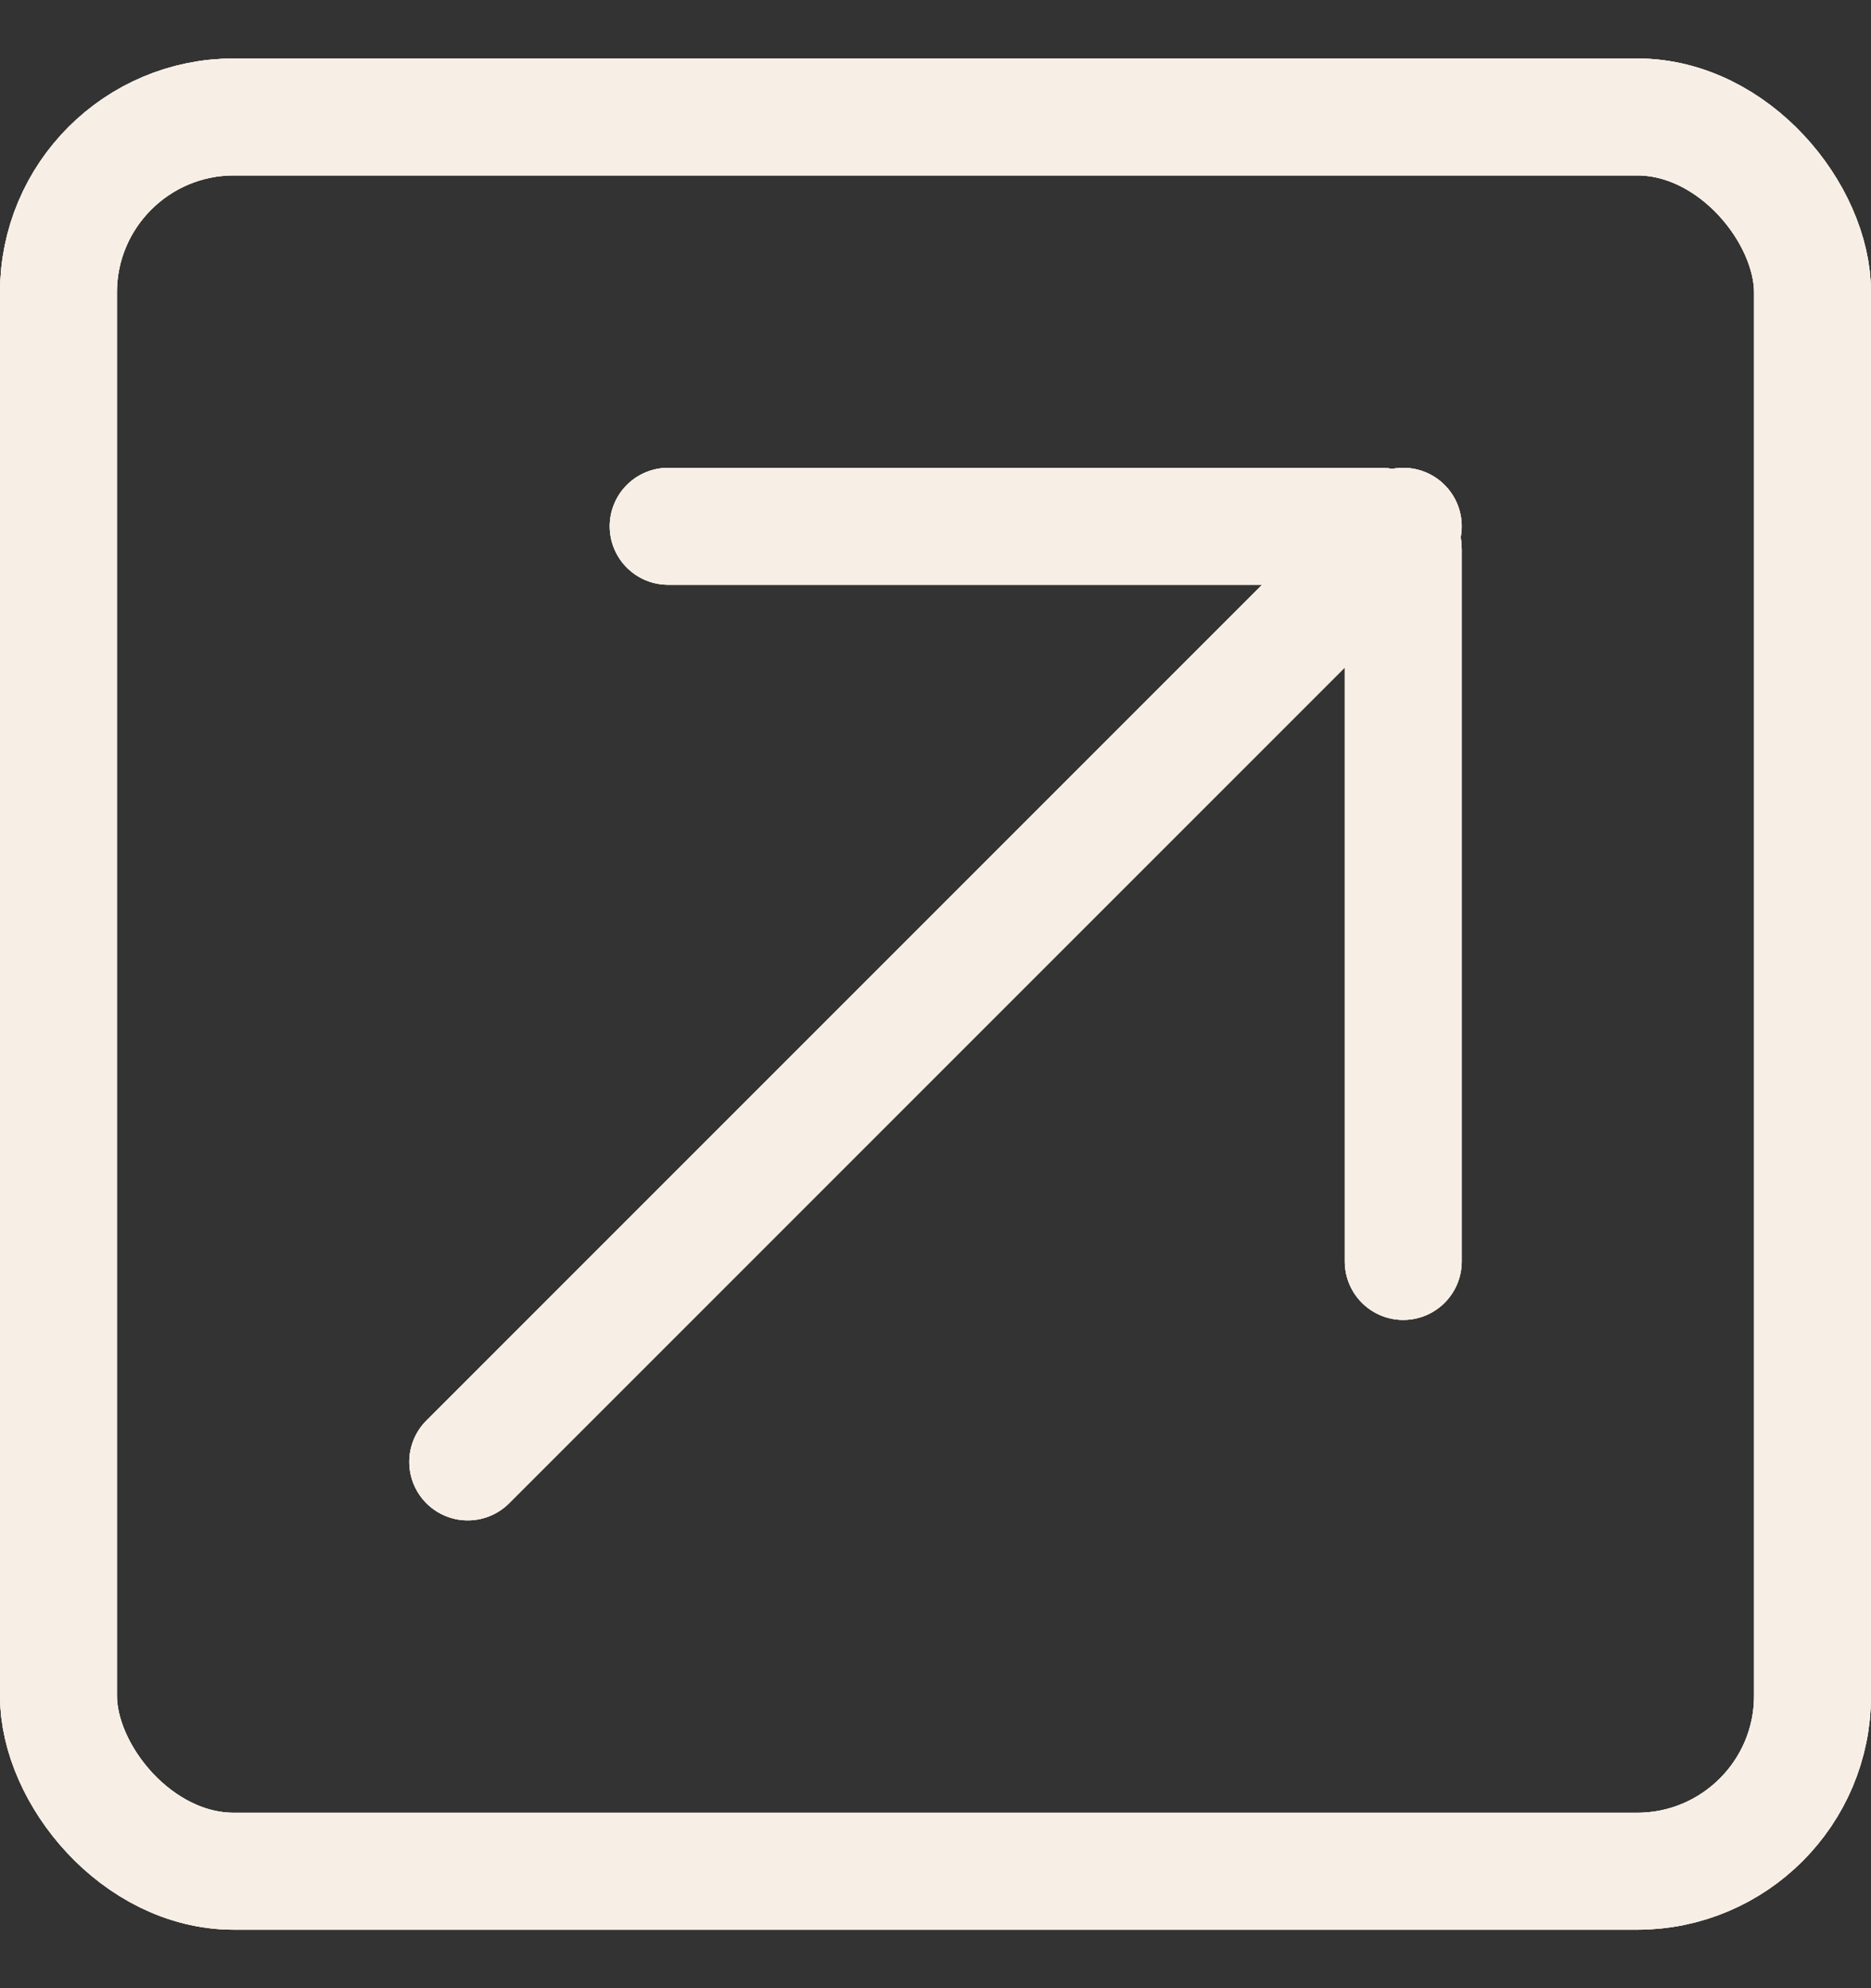 <svg width="16" height="17" viewBox="0 0 16 17" fill="none" xmlns="http://www.w3.org/2000/svg">
<rect x="0" y="0" width="16" height="17" fill="#333333" stroke="none"/>
<rect x="0.5" y="1" width="15" height="15" rx="1.5" stroke="#F7EFE5"/>
<rect x="0.5" y="1" width="15" height="15" rx="1.5" stroke="#F7EFE5"/>
<rect x="0.5" y="1" width="15" height="15" rx="1.5" stroke="#F7EFE5"/>
<path d="M5.714 4.5H11.8C11.911 4.5 12 4.59 12 4.7V10.786" stroke="#F7EFE5" stroke-linecap="round"/>
<path d="M5.714 4.5H11.8C11.911 4.5 12 4.59 12 4.7V10.786" stroke="#F7EFE5" stroke-linecap="round"/>
<path d="M5.714 4.5H11.8C11.911 4.5 12 4.59 12 4.7V10.786" stroke="#F7EFE5" stroke-linecap="round"/>
<path d="M4 12.5L12 4.5" stroke="#F7EFE5" stroke-linecap="round"/>
<path d="M4 12.5L12 4.5" stroke="#F7EFE5" stroke-linecap="round"/>
<path d="M4 12.5L12 4.5" stroke="#F7EFE5" stroke-linecap="round"/>
</svg>

